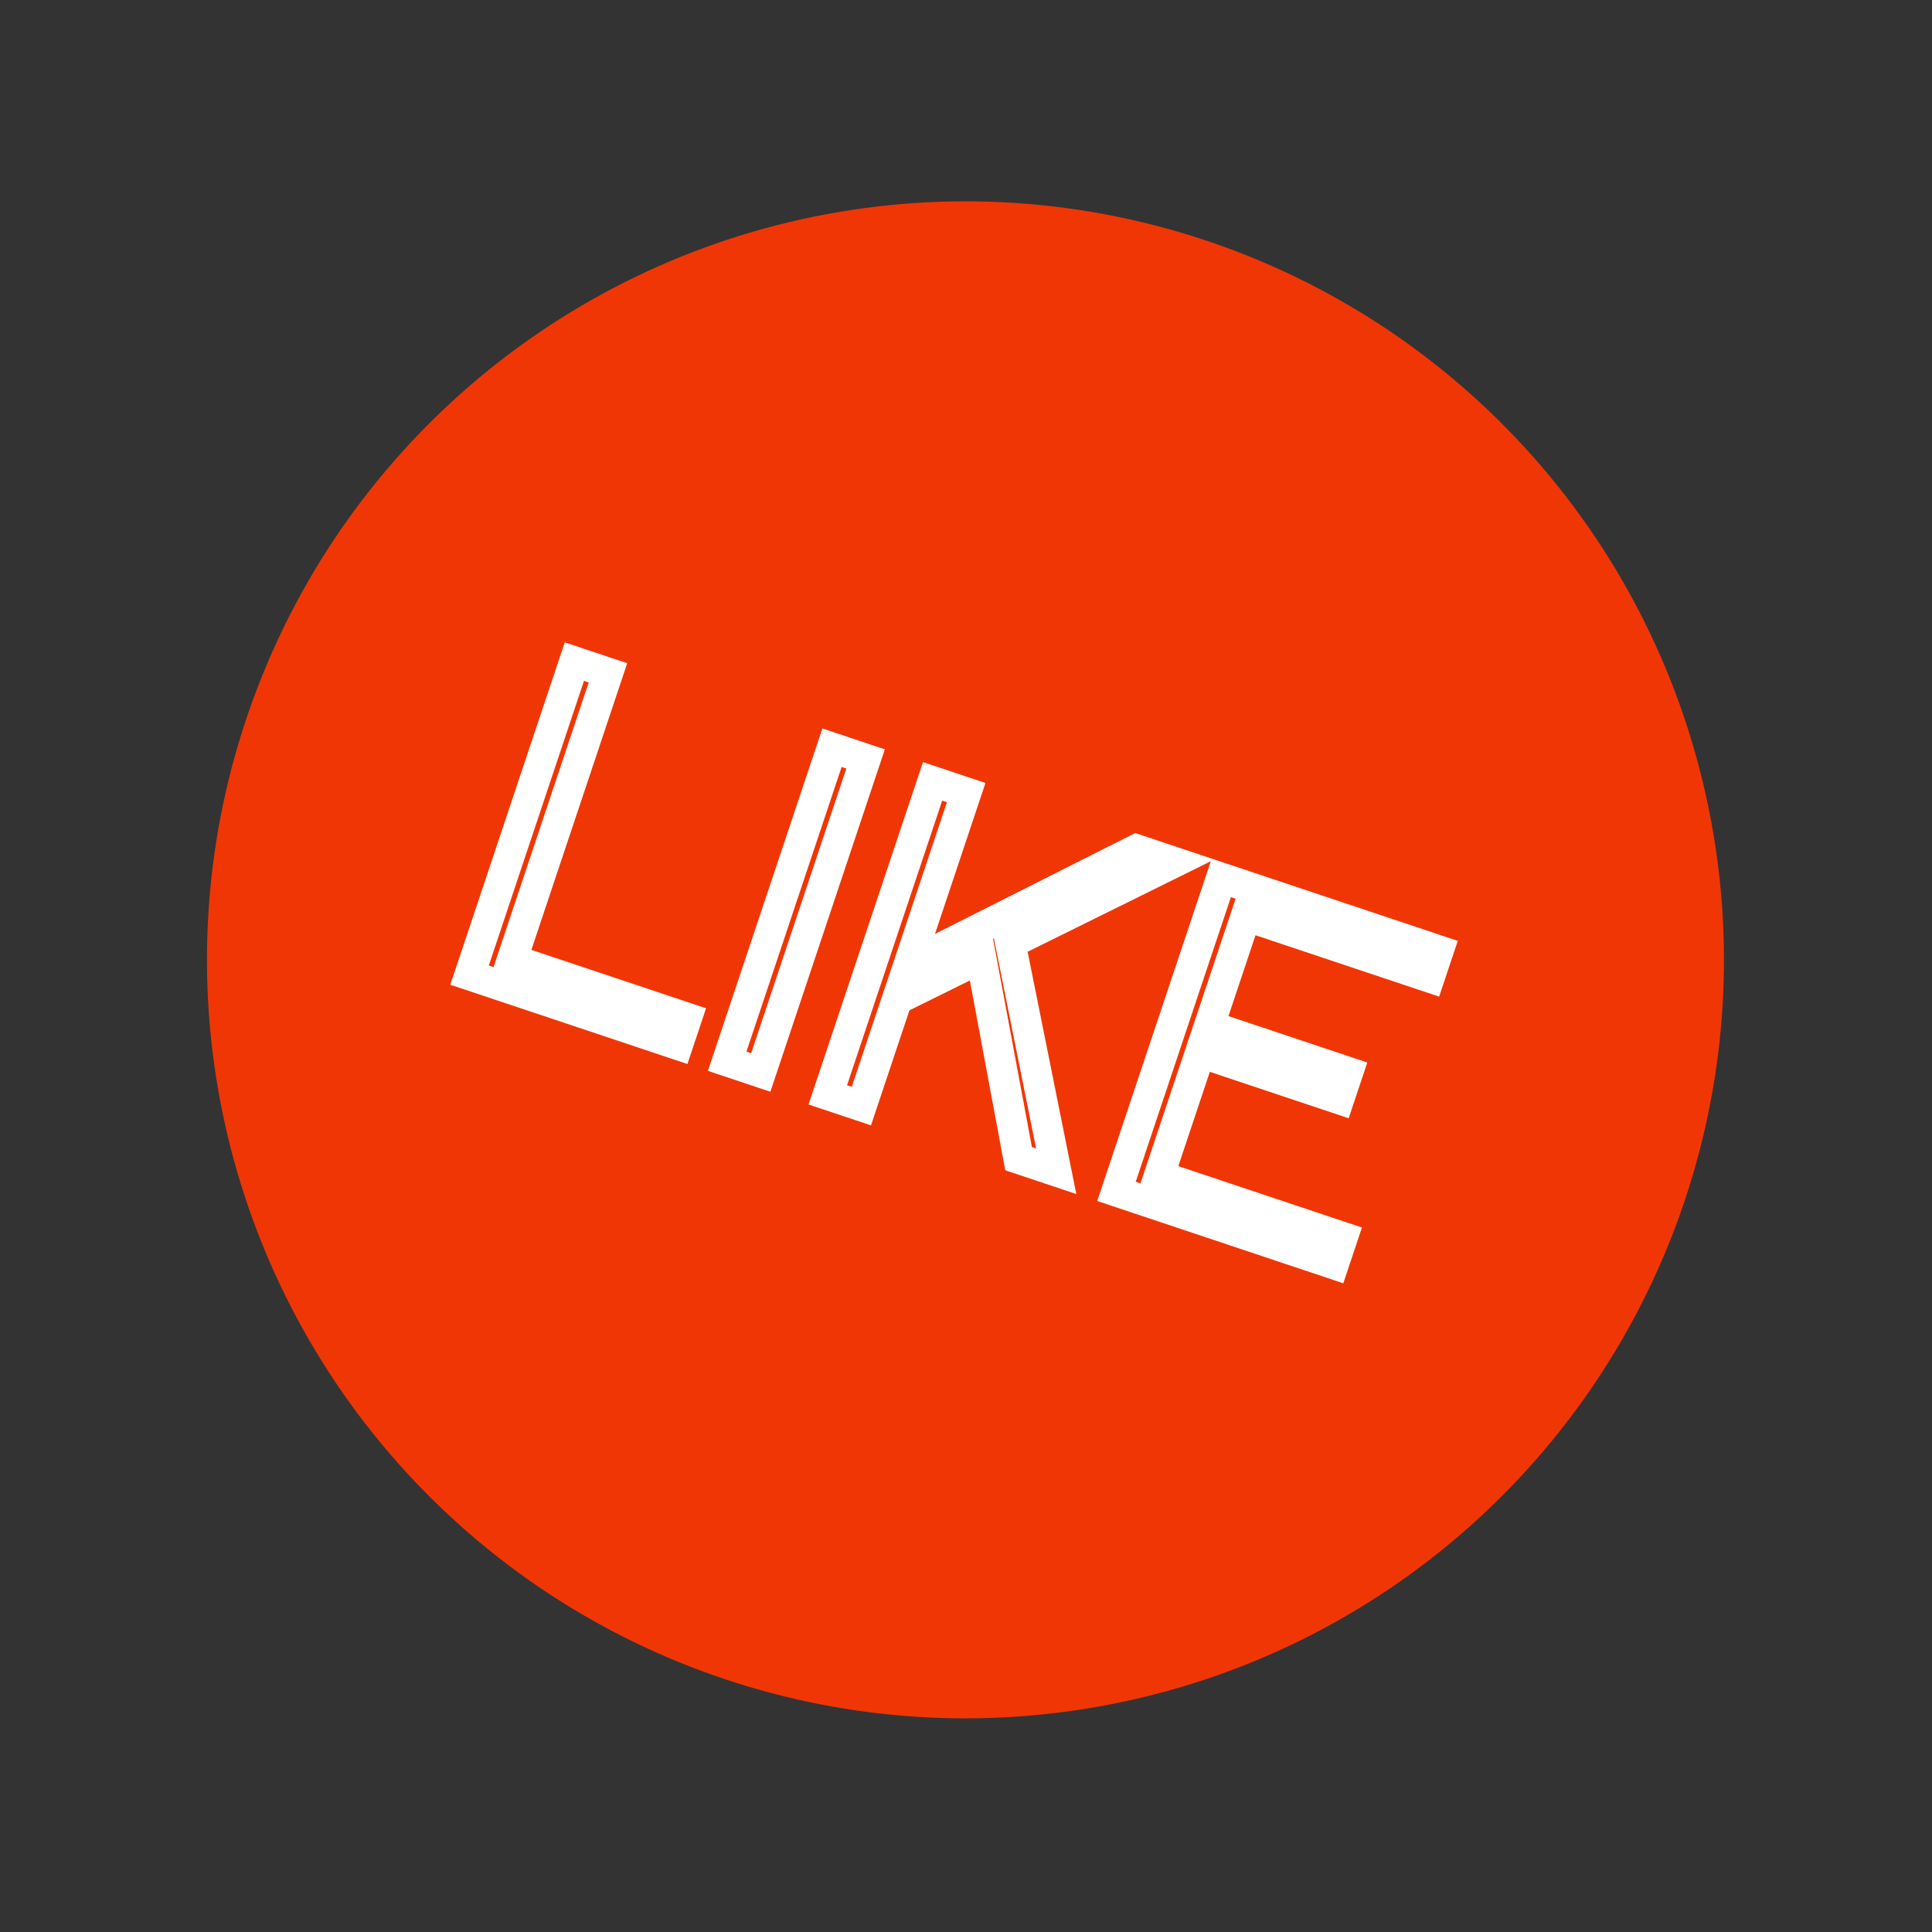 <svg width="135" height="135" viewBox="0 0 135 135" fill="none" xmlns="http://www.w3.org/2000/svg">
<rect x="0" y="0" width="135" height="135" fill="#333333" stroke="none"/>
<circle cx="67.462" cy="67.07" r="53" transform="rotate(18.485 67.462 67.07)" fill="#F13605"/>
<path d="M32.81 68.138L31.802 67.801L31.465 68.809L32.473 69.146L32.81 68.138ZM40.134 46.23L40.471 45.221L39.463 44.884L39.126 45.892L40.134 46.23ZM42.481 47.014L43.49 47.351L43.827 46.343L42.819 46.006L42.481 47.014ZM35.785 67.045L34.777 66.707L34.44 67.716L35.448 68.053L35.785 67.045ZM47.991 71.125L49 71.462L49.337 70.454L48.328 70.117L47.991 71.125ZM47.364 73.003L47.026 74.011L48.035 74.349L48.372 73.34L47.364 73.003ZM33.819 68.475L41.143 46.567L39.126 45.892L31.802 67.801L33.819 68.475ZM39.797 47.238L42.144 48.023L42.819 46.006L40.471 45.221L39.797 47.238ZM41.473 46.677L34.777 66.707L36.794 67.382L43.49 47.351L41.473 46.677ZM35.448 68.053L47.654 72.134L48.328 70.117L36.122 66.036L35.448 68.053ZM46.983 70.788L46.355 72.666L48.372 73.34L49 71.462L46.983 70.788ZM47.701 71.995L33.147 67.129L32.473 69.146L47.026 74.011L47.701 71.995ZM58.136 52.248L58.474 51.239L57.465 50.902L57.128 51.911L58.136 52.248ZM60.484 53.032L61.492 53.37L61.829 52.361L60.821 52.024L60.484 53.032ZM53.16 74.941L52.822 75.949L53.831 76.286L54.168 75.278L53.16 74.941ZM50.812 74.156L49.804 73.819L49.467 74.827L50.475 75.164L50.812 74.156ZM57.799 53.256L60.147 54.041L60.821 52.024L58.474 51.239L57.799 53.256ZM59.475 52.695L52.151 74.604L54.168 75.278L61.492 53.37L59.475 52.695ZM53.497 73.932L51.15 73.147L50.475 75.164L52.822 75.949L53.497 73.932ZM51.821 74.493L59.145 52.585L57.128 51.911L49.804 73.819L51.821 74.493ZM82.067 60.248L82.538 61.201L84.851 60.057L82.404 59.239L82.067 60.248ZM70.603 65.915L70.132 64.962L69.4 65.323L69.561 66.124L70.603 65.915ZM73.804 81.842L73.467 82.851L75.208 83.433L74.846 81.633L73.804 81.842ZM71.175 80.963L70.129 81.158L70.244 81.773L70.838 81.972L71.175 80.963ZM68.557 66.936L69.603 66.741L69.345 65.36L68.086 65.982L68.557 66.936ZM62.679 69.842L62.208 68.889L61.811 69.085L61.671 69.505L62.679 69.842ZM60.189 77.291L59.852 78.299L60.861 78.636L61.198 77.628L60.189 77.291ZM57.842 76.506L56.834 76.169L56.496 77.177L57.505 77.514L57.842 76.506ZM65.166 54.598L65.503 53.589L64.495 53.252L64.158 54.261L65.166 54.598ZM67.513 55.383L68.522 55.72L68.859 54.711L67.85 54.374L67.513 55.383ZM63.506 67.37L62.498 67.032L61.679 69.481L63.984 68.319L63.506 67.37ZM79.406 59.358L79.743 58.35L79.323 58.21L78.928 58.409L79.406 59.358ZM81.595 59.295L70.132 64.962L71.075 66.868L82.538 61.201L81.595 59.295ZM69.561 66.124L72.761 82.052L74.846 81.633L71.646 65.705L69.561 66.124ZM74.141 80.834L71.512 79.955L70.838 81.972L73.467 82.851L74.141 80.834ZM72.22 80.768L69.603 66.741L67.512 67.131L70.129 81.158L72.22 80.768ZM68.086 65.982L62.208 68.889L63.151 70.795L69.029 67.889L68.086 65.982ZM61.671 69.505L59.181 76.954L61.198 77.628L63.688 70.179L61.671 69.505ZM60.526 76.282L58.179 75.498L57.505 77.514L59.852 78.299L60.526 76.282ZM58.85 76.843L66.174 54.935L64.158 54.261L56.834 76.169L58.85 76.843ZM64.829 55.606L67.176 56.391L67.85 54.374L65.503 53.589L64.829 55.606ZM66.505 55.045L62.498 67.032L64.514 67.707L68.522 55.72L66.505 55.045ZM63.984 68.319L79.885 60.308L78.928 58.409L63.028 66.42L63.984 68.319ZM79.069 60.367L81.73 61.256L82.404 59.239L79.743 58.35L79.069 60.367ZM78.014 83.25L77.006 82.913L76.669 83.921L77.677 84.258L78.014 83.25ZM85.338 61.342L85.675 60.333L84.667 59.996L84.33 61.004L85.338 61.342ZM100.517 66.416L101.526 66.753L101.863 65.745L100.855 65.407L100.517 66.416ZM99.89 68.294L99.552 69.302L100.561 69.639L100.898 68.631L99.89 68.294ZM87.058 64.004L87.395 62.996L86.386 62.658L86.049 63.667L87.058 64.004ZM84.494 71.672L83.486 71.335L83.149 72.343L84.157 72.68L84.494 71.672ZM94.197 74.915L95.205 75.253L95.542 74.244L94.534 73.907L94.197 74.915ZM93.569 76.793L93.232 77.802L94.24 78.139L94.577 77.13L93.569 76.793ZM83.867 73.55L84.204 72.541L83.195 72.204L82.858 73.213L83.867 73.55ZM80.989 82.157L79.981 81.819L79.644 82.828L80.652 83.165L80.989 82.157ZM93.821 86.446L94.83 86.784L95.167 85.775L94.158 85.438L93.821 86.446ZM93.193 88.324L92.856 89.333L93.865 89.67L94.202 88.661L93.193 88.324ZM79.023 83.587L86.347 61.679L84.33 61.004L77.006 82.913L79.023 83.587ZM85.001 62.35L100.18 67.424L100.855 65.407L85.675 60.333L85.001 62.35ZM99.509 66.079L98.881 67.957L100.898 68.631L101.526 66.753L99.509 66.079ZM100.227 67.285L87.395 62.996L86.721 65.013L99.552 69.302L100.227 67.285ZM86.049 63.667L83.486 71.335L85.503 72.009L88.066 64.341L86.049 63.667ZM84.157 72.68L93.859 75.924L94.534 73.907L84.832 70.663L84.157 72.68ZM93.188 74.578L92.56 76.456L94.577 77.13L95.205 75.253L93.188 74.578ZM93.906 75.785L84.204 72.541L83.529 74.558L93.232 77.802L93.906 75.785ZM82.858 73.213L79.981 81.819L81.998 82.494L84.875 73.887L82.858 73.213ZM80.652 83.165L93.484 87.455L94.158 85.438L81.326 81.148L80.652 83.165ZM92.813 86.109L92.185 87.987L94.202 88.661L94.83 86.784L92.813 86.109ZM93.531 87.316L78.351 82.241L77.677 84.258L92.856 89.333L93.531 87.316Z" fill="white"/>
</svg>
